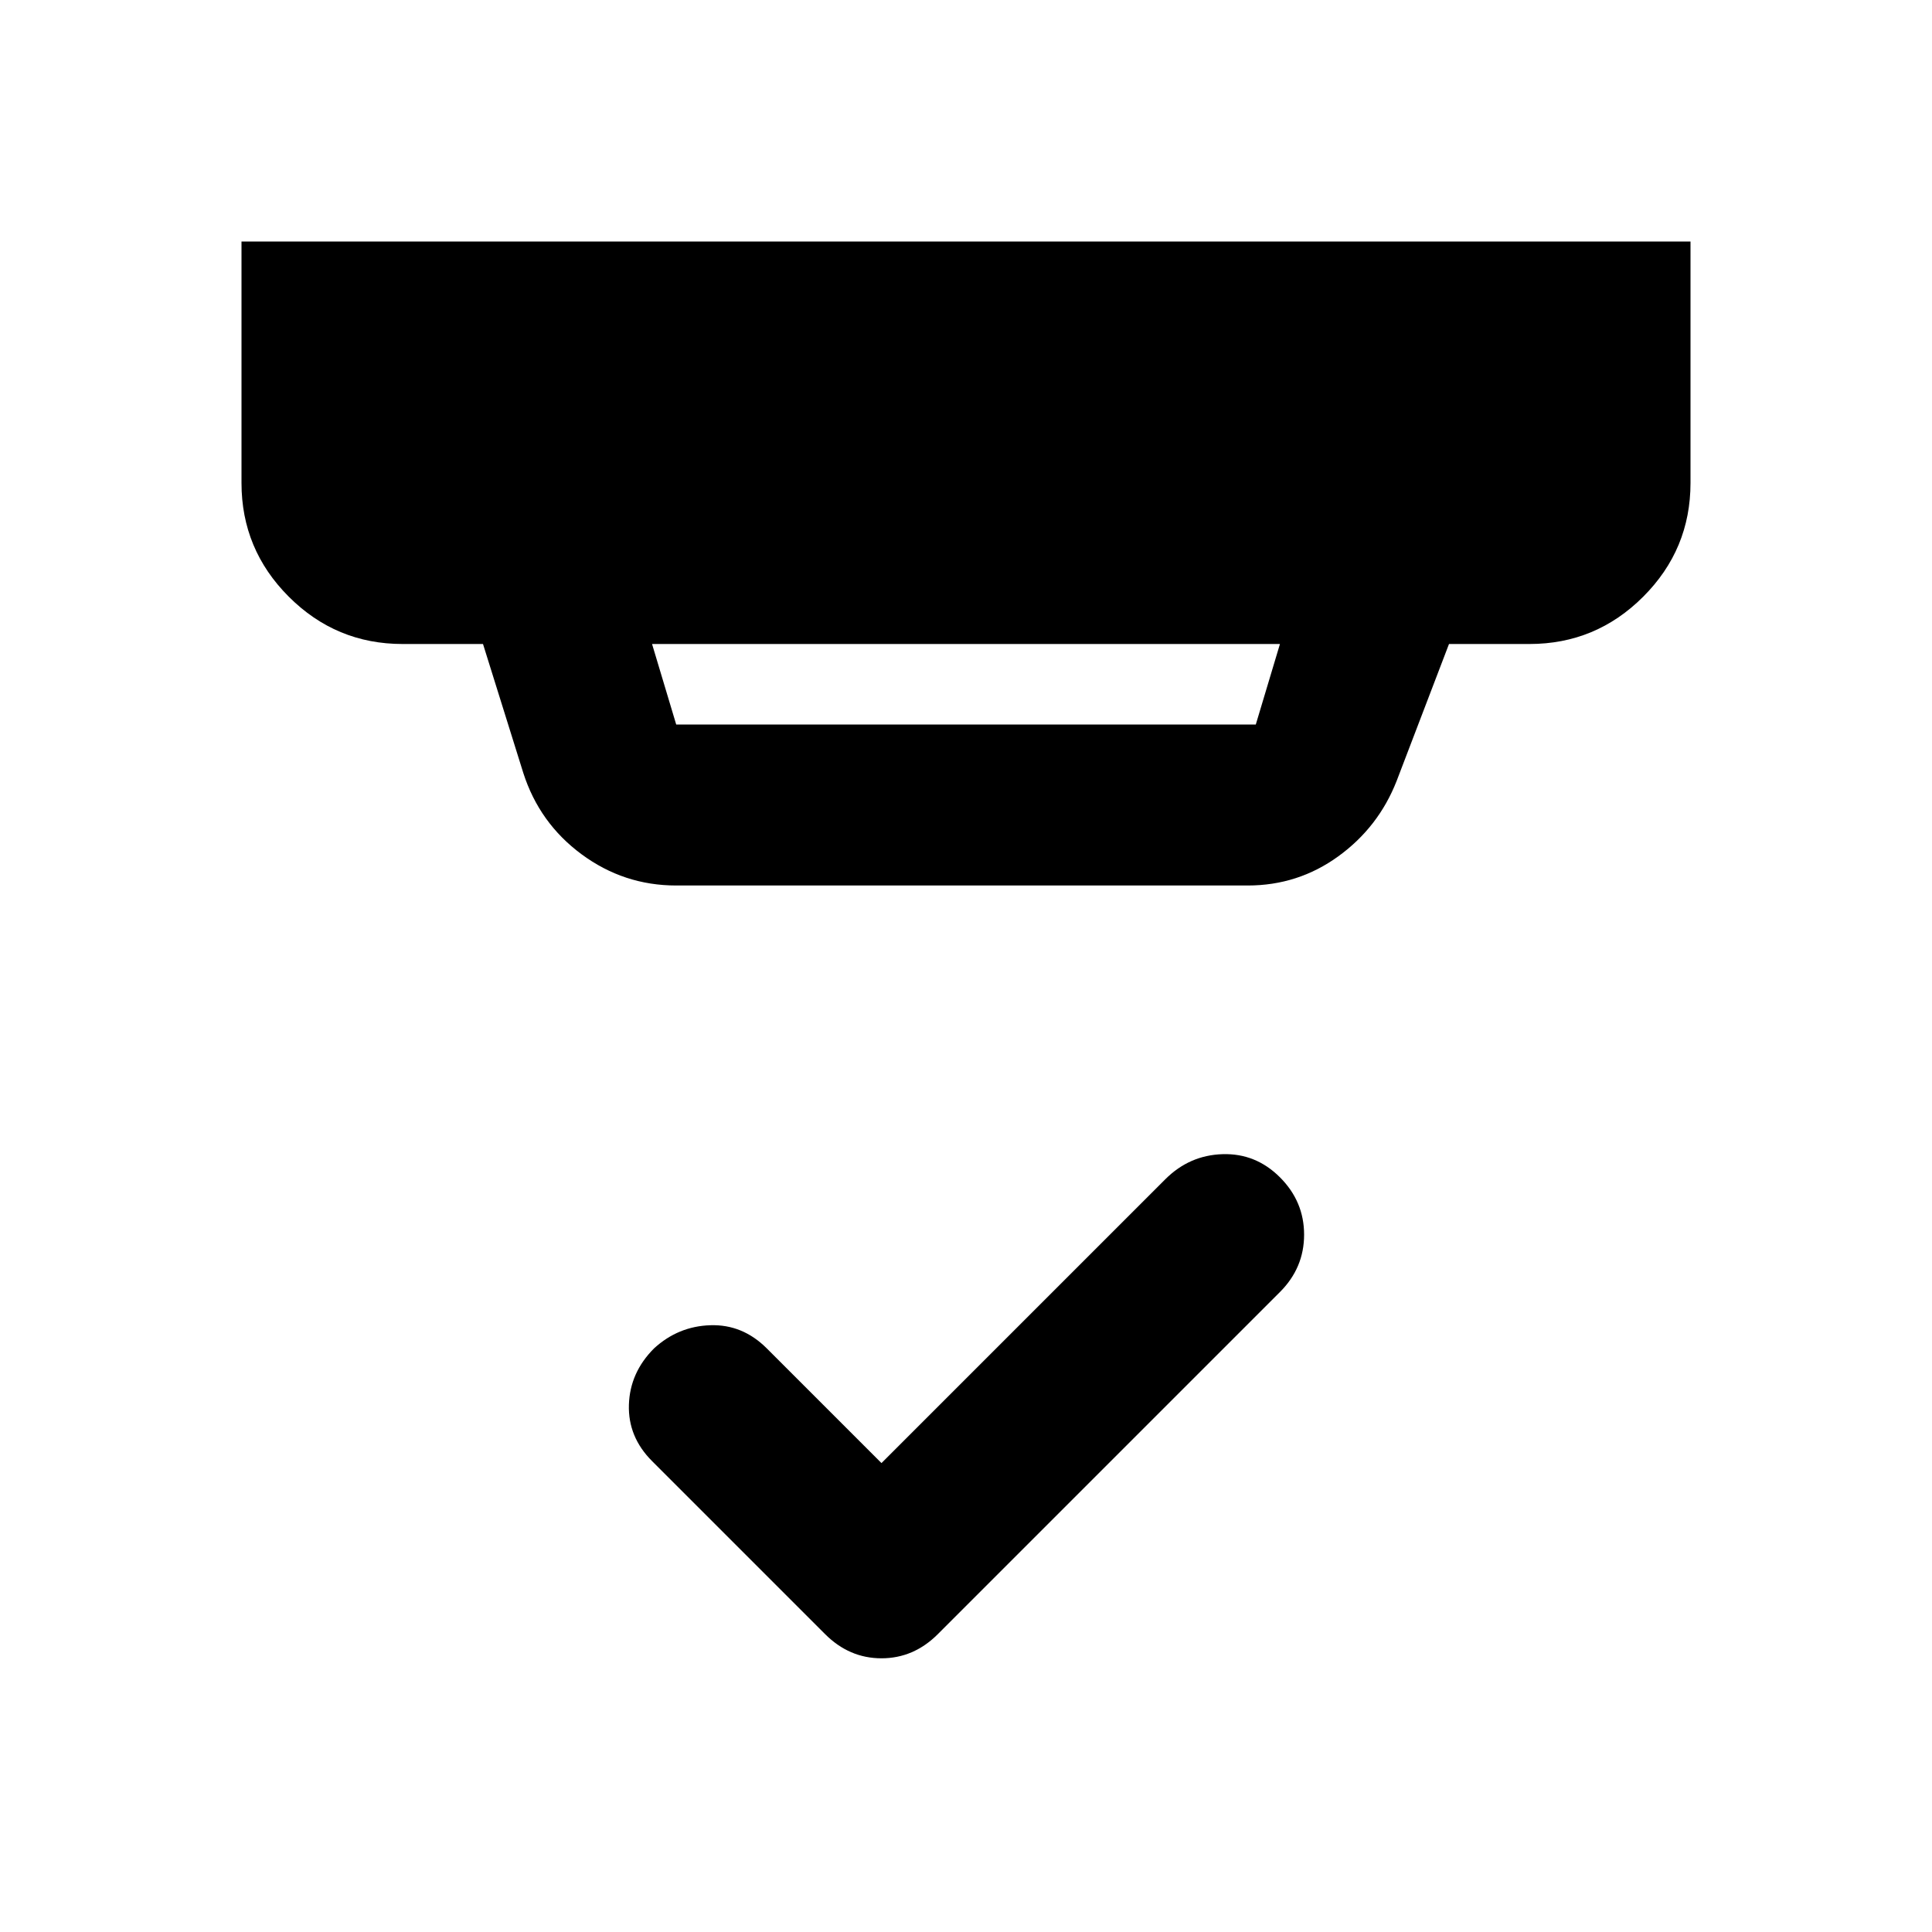 <svg xmlns="http://www.w3.org/2000/svg" height="24" viewBox="0 -960 960 960" width="24"><path d="m438-233 141-141q12-12 28.5-12.5T636-375q12 12 12 28.5T636-318L466-148q-12 12-28 12t-28-12l-86-86q-12-12-11.5-28t12.5-28q12-11 28-11.5t28 11.5l57 57ZM324-640l12 40h288l12-40H324Zm12 120q-26 0-47-15.5T260-576l-20-64h-40q-33 0-56.5-23.5T120-720v-120h720v120q0 33-23.5 56.5T760-640h-40l-26 68q-9 23-29 37.5T620-520H336Z"/></svg>